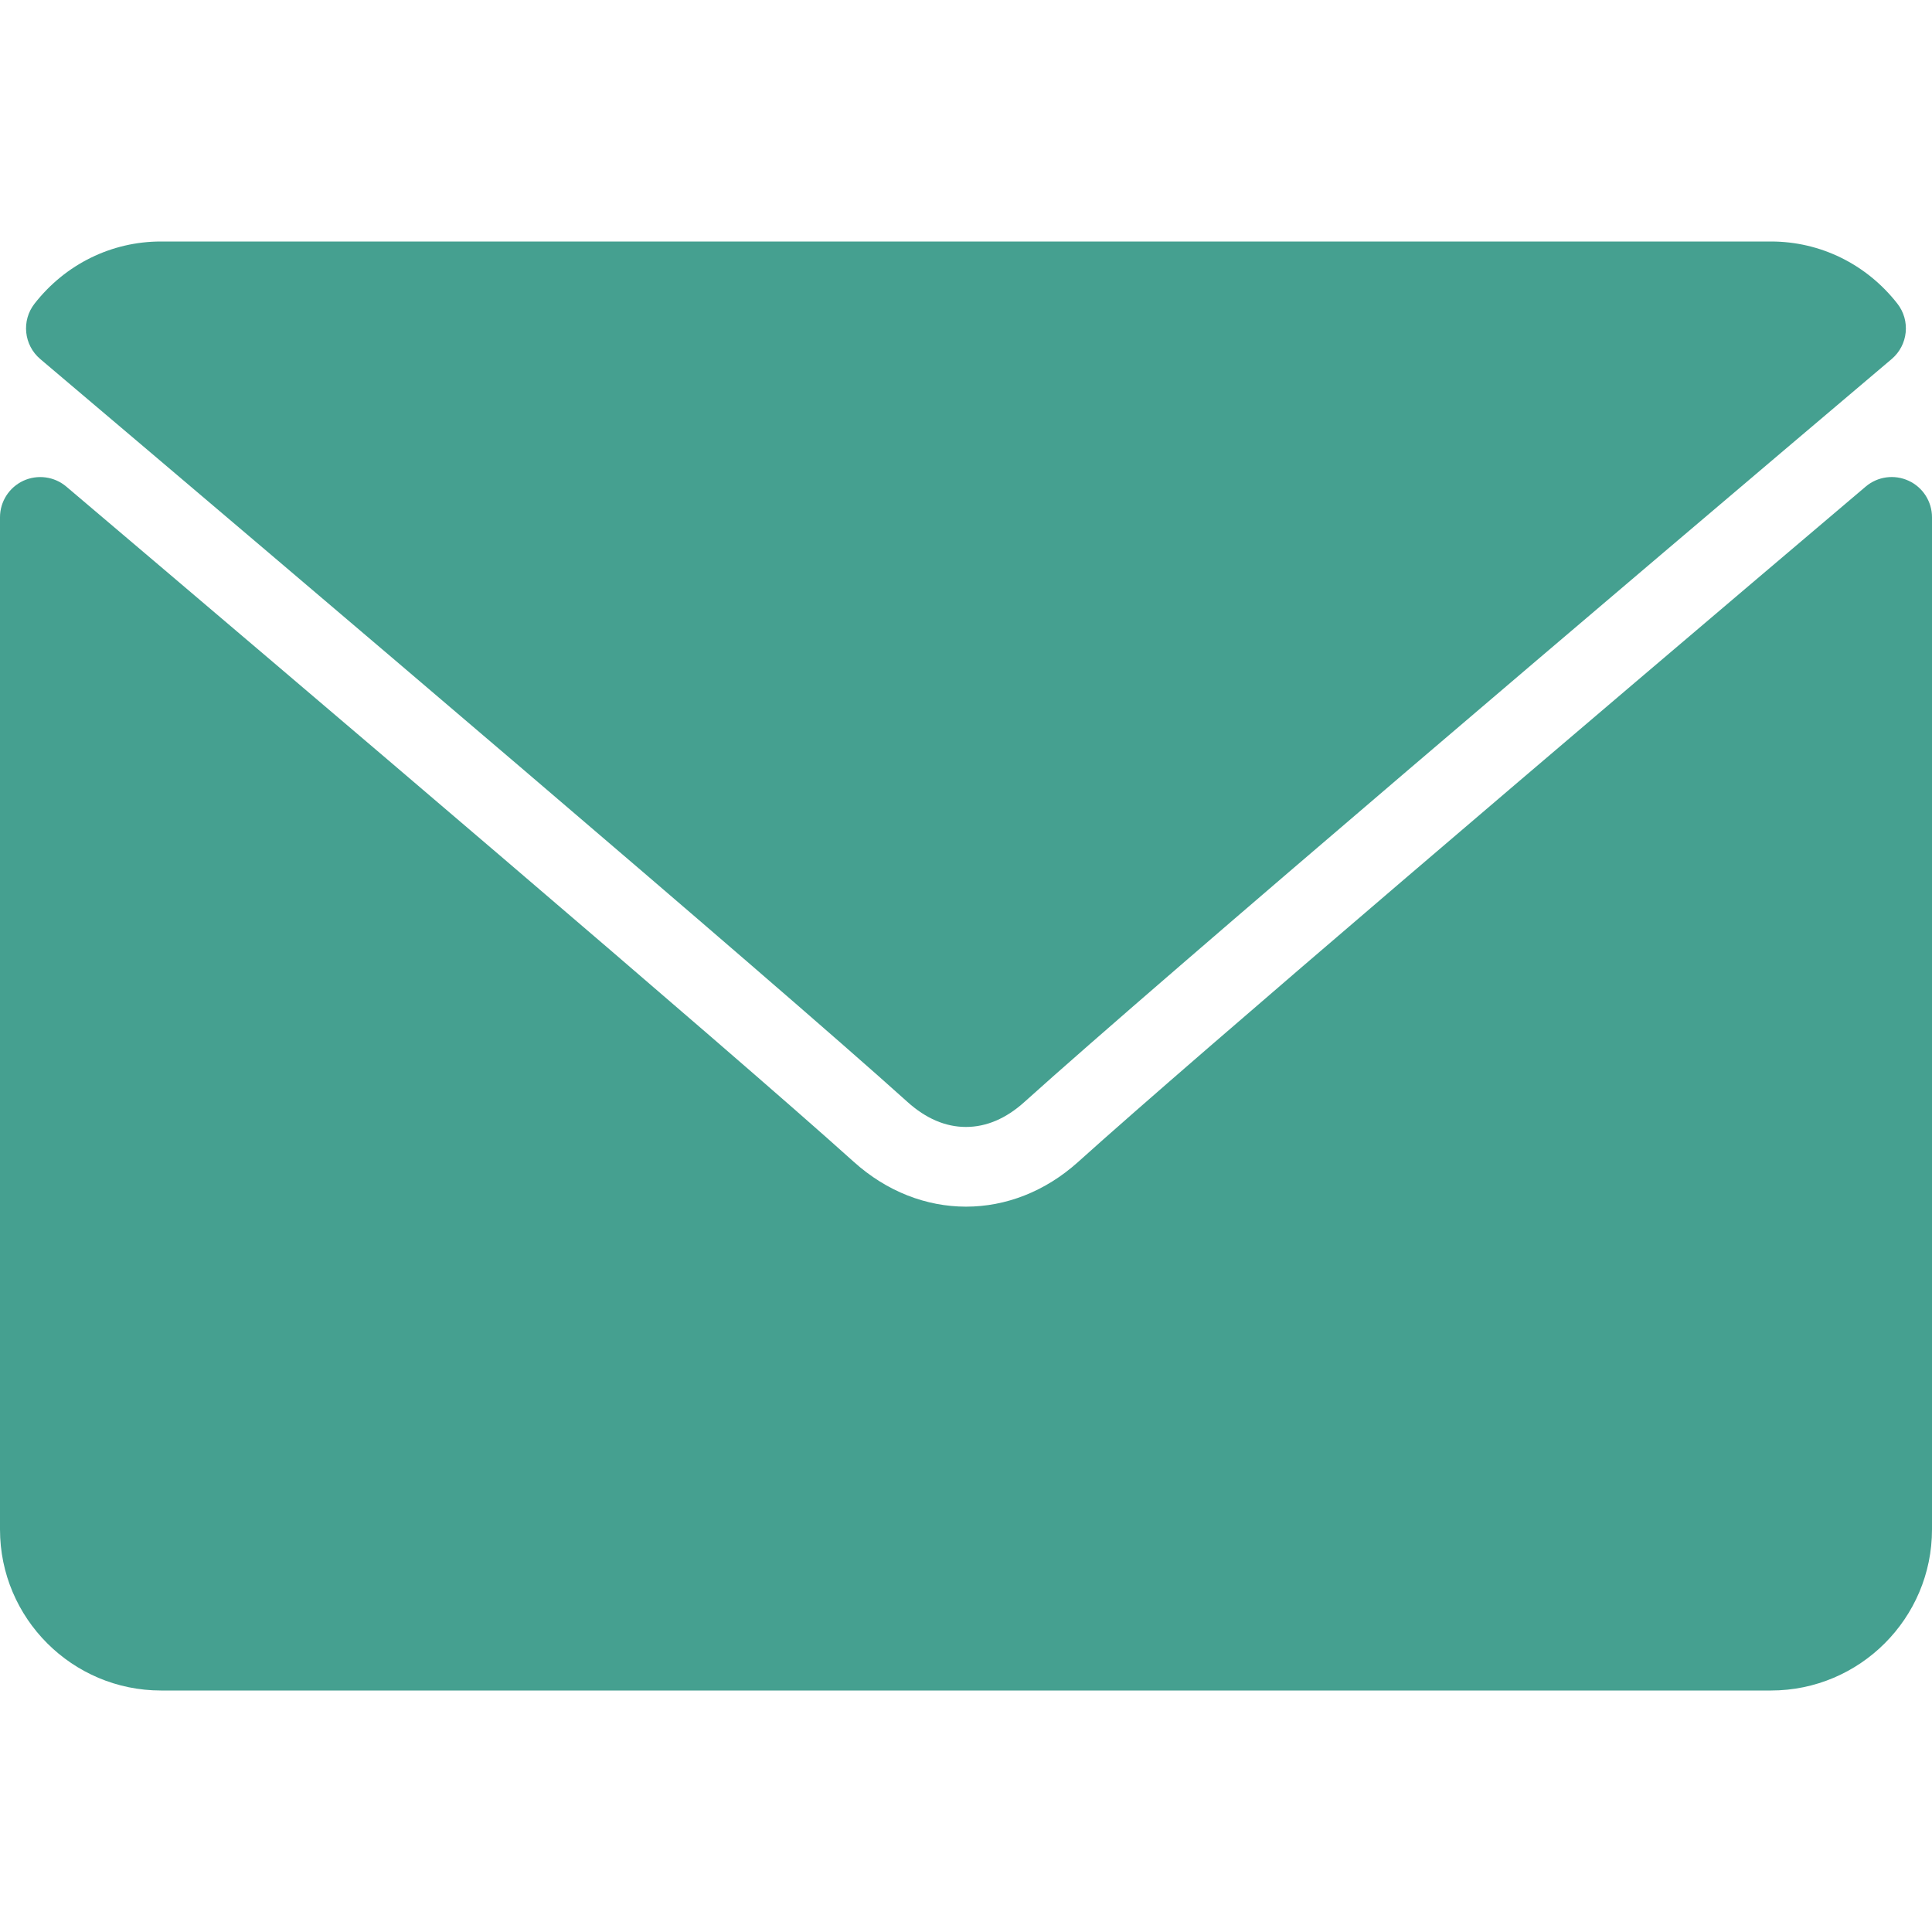 <svg width="26" height="26" viewBox="0 0 26 26" fill="none" xmlns="http://www.w3.org/2000/svg">
<path d="M0.542 4.832C4.111 7.854 10.372 13.171 12.212 14.829C12.459 15.052 12.724 15.166 12.999 15.166C13.274 15.166 13.539 15.053 13.785 14.831C15.627 13.171 21.888 7.854 25.457 4.832C25.679 4.644 25.713 4.314 25.533 4.085C25.117 3.554 24.497 3.25 23.833 3.25H2.166C1.502 3.25 0.882 3.554 0.466 4.085C0.286 4.314 0.32 4.644 0.542 4.832Z" fill="#45A090"/>
<path d="M25.686 6.47C25.494 6.381 25.268 6.412 25.108 6.548C21.151 9.903 16.1 14.203 14.511 15.635C13.619 16.44 12.382 16.44 11.488 15.634C9.794 14.108 4.122 9.286 0.892 6.548C0.731 6.412 0.505 6.382 0.314 6.47C0.123 6.559 0 6.75 0 6.961V20.583C0 21.778 0.972 22.75 2.167 22.75H23.833C25.028 22.75 26 21.778 26 20.583V6.961C26 6.75 25.877 6.558 25.686 6.47Z" fill="#45A090"/>
</svg>
